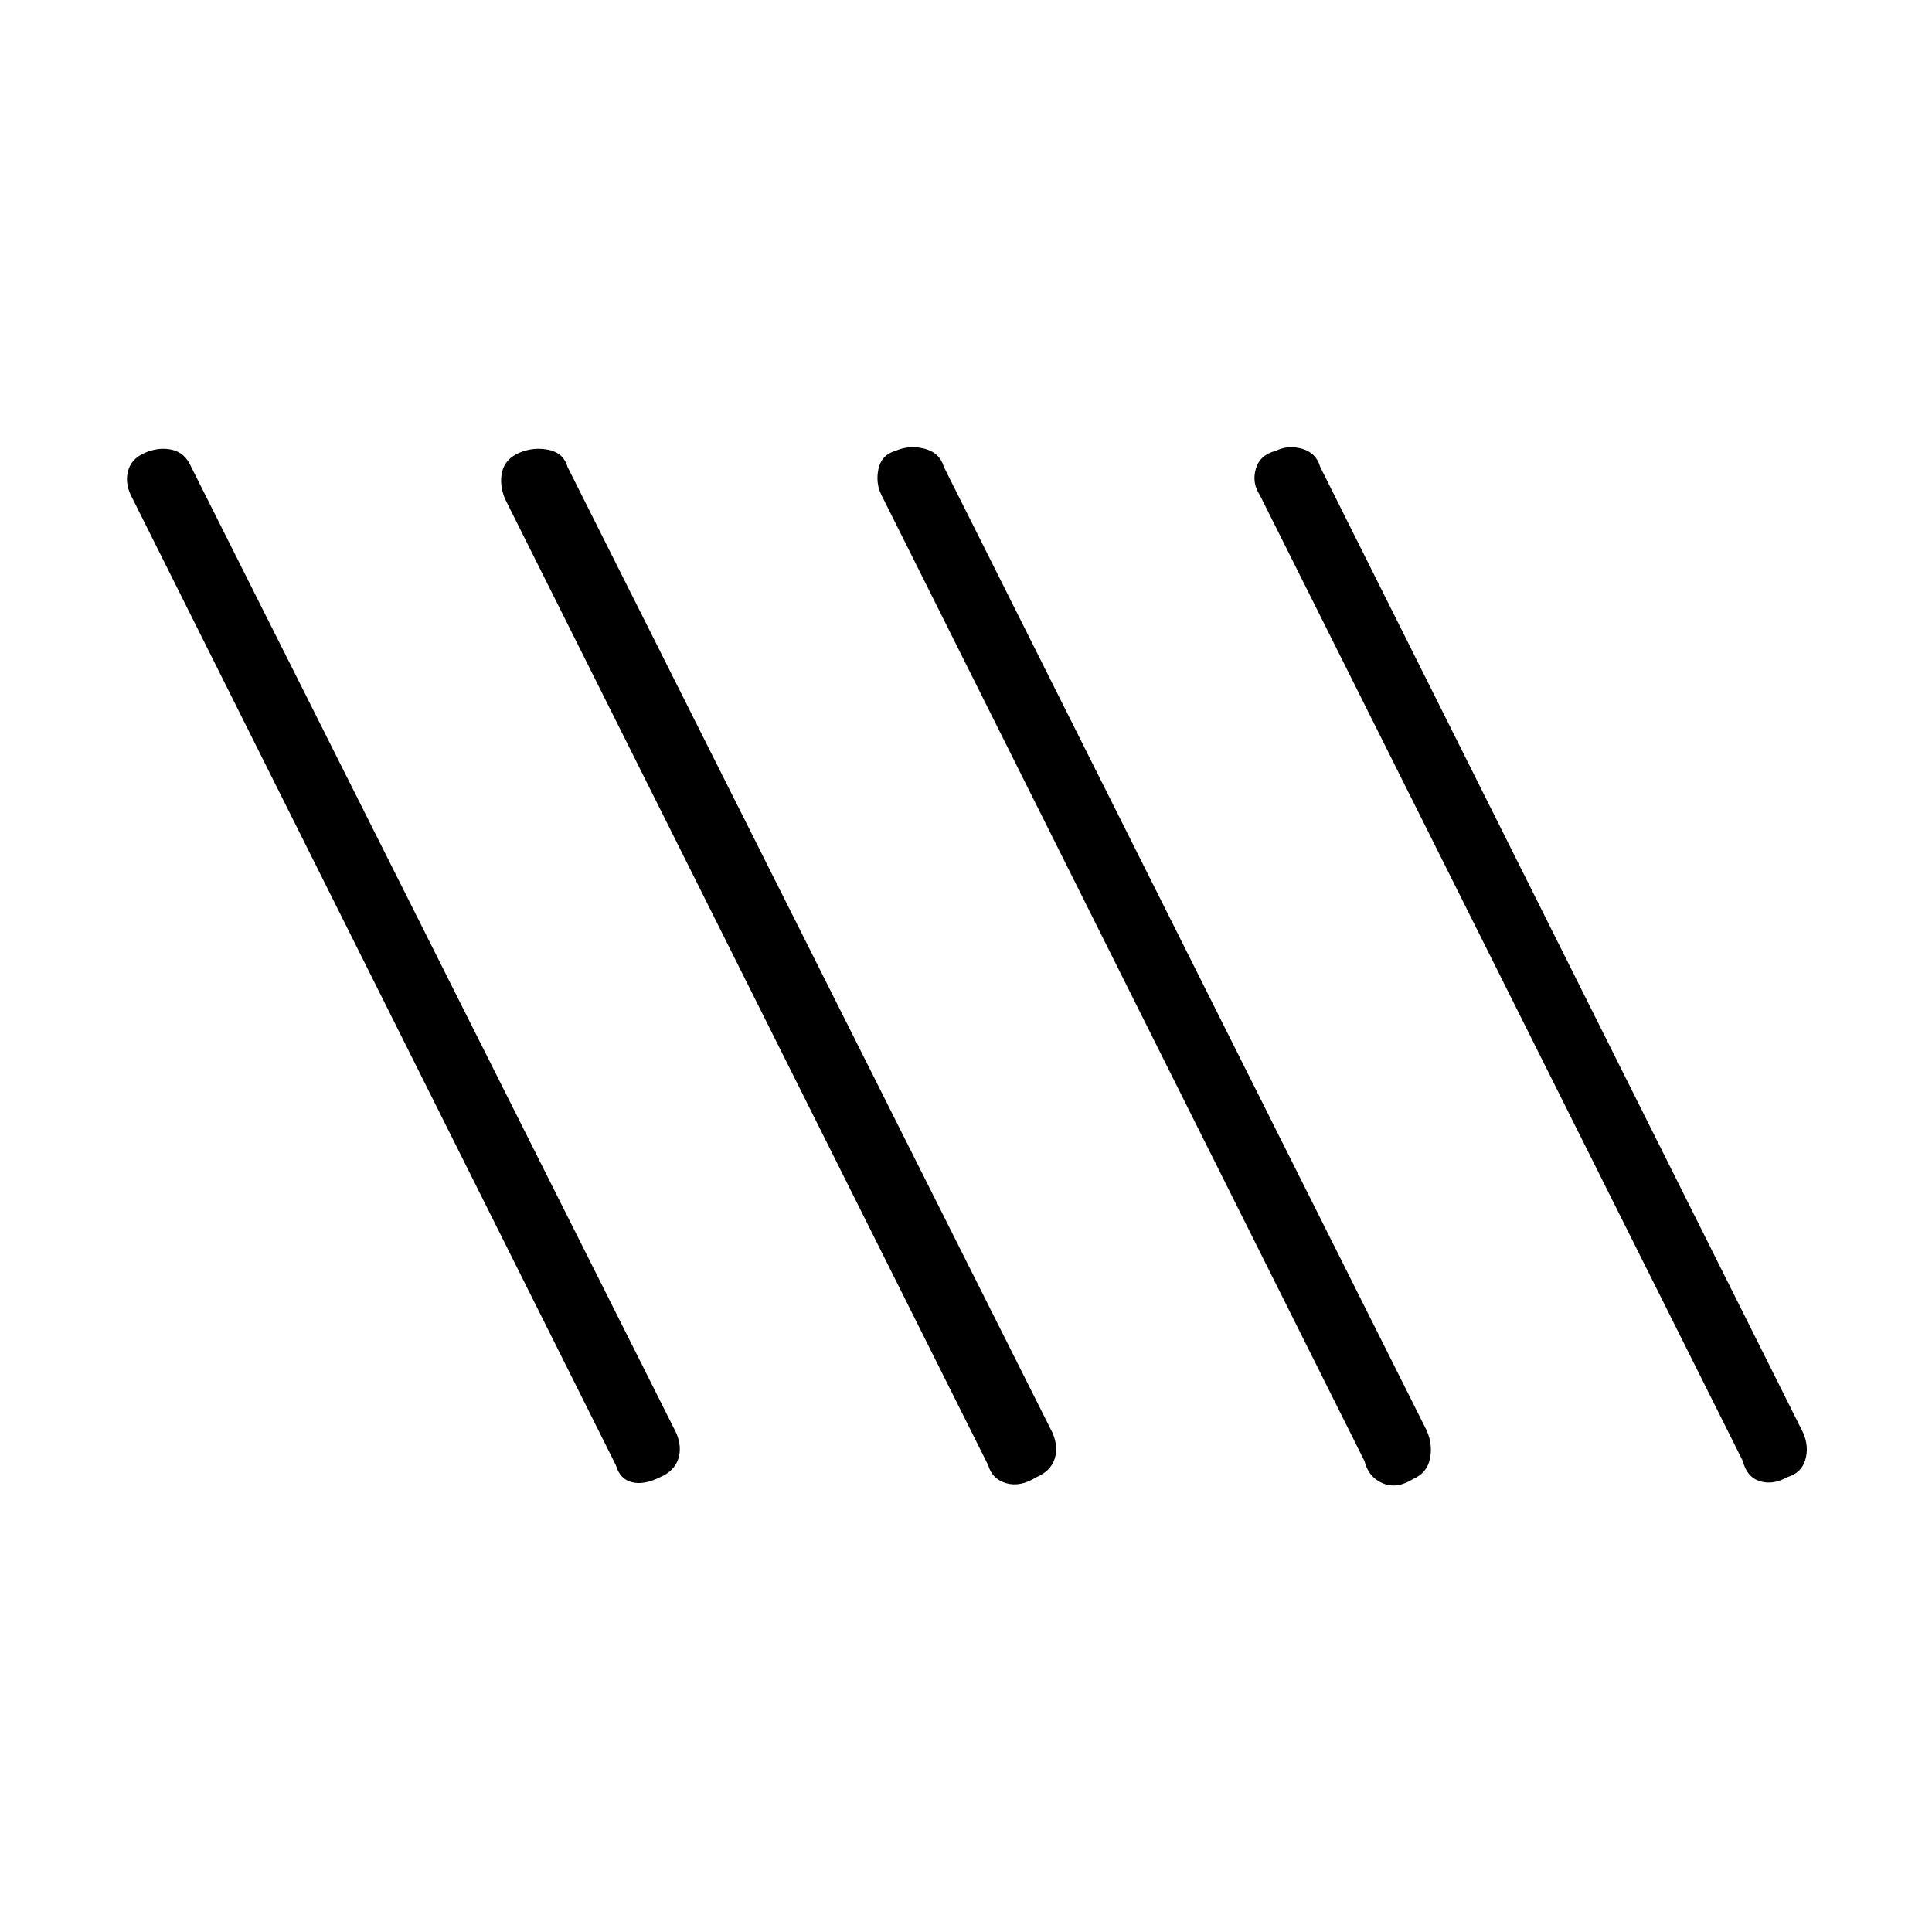 <svg xmlns="http://www.w3.org/2000/svg" height="48" viewBox="0 -960 960 960" width="48"><path d="M328-226q-8 4-14 2.5t-8-8.5L66-712q-4-7-2.5-13.5T72-735q7-3 13.5-1.5T95-728l241 480q3 7 1 13t-9 9Zm187 0q-8 5-15 3t-9-9L251-712q-3-7-1.5-13.5t8.5-9.5q7-3 14.5-1.5t9.5 8.5l241 480q3 7 1 13t-9 9Zm373 0q-7 4-13.5 2t-8.5-10L626-714q-4-6-2-13t10-9q6-3 13-1t9 9l240 480q3 7 1 13.5t-9 8.5Zm-186 1q-8 5-15 2t-9-11L438-714q-3-6-1.5-13t8.5-9q7-3 14.5-1t9.5 9l240 479q3 7 1.5 14t-8.5 10Z"/></svg>